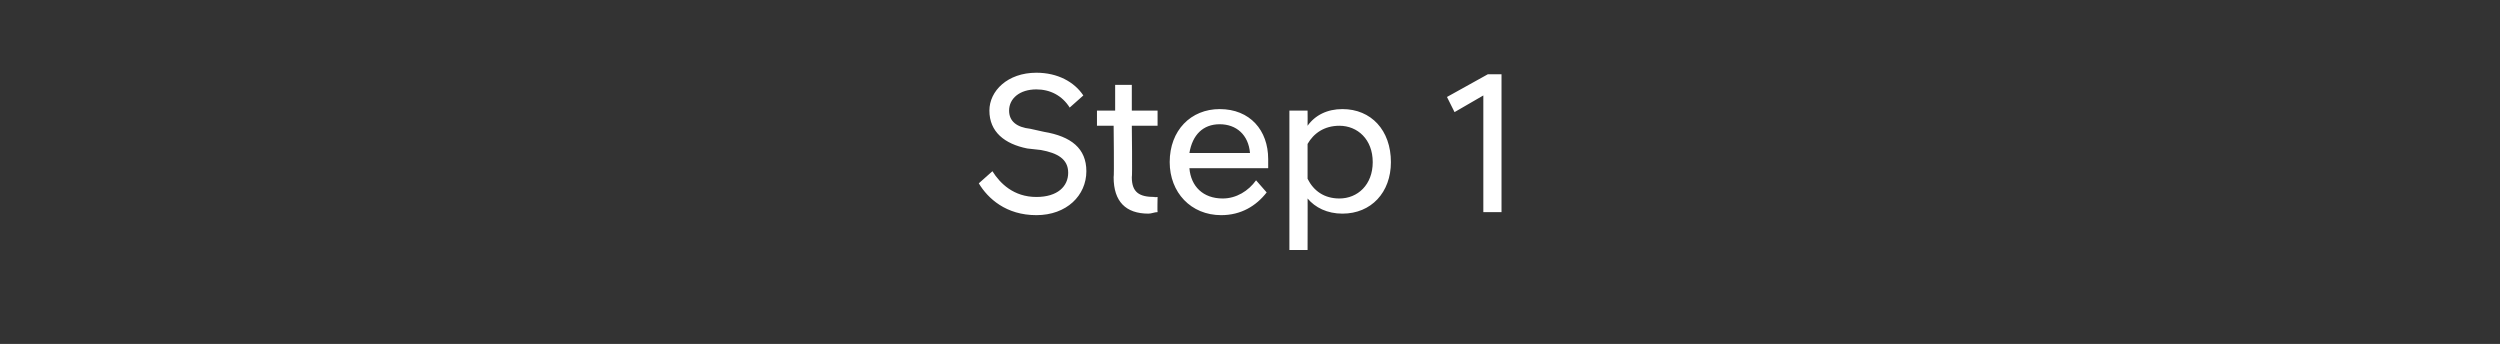 <?xml version="1.0" standalone="no"?>
<!DOCTYPE svg PUBLIC "-//W3C//DTD SVG 1.1//EN" "http://www.w3.org/Graphics/SVG/1.1/DTD/svg11.dtd">
<svg xmlns="http://www.w3.org/2000/svg" version="1.1" width="165px" height="22.7px" viewBox="0 -2 165 22.7" style="top:-2px">
  <rect x="0" y="-2" width="165" height="22.7" fill="#333333" stroke="none"/>
  <desc>Step 1</desc>
  <defs/>
  <g id="Polygon305559">
    <path d="M 64.6 10.1 C 64.6 10.1 65.5 9.3 65.5 9.3 C 66 10.1 66.9 11 68.4 11 C 69.8 11 70.5 10.3 70.5 9.4 C 70.5 8.5 69.8 8.1 68.7 7.9 C 68.7 7.9 67.8 7.8 67.8 7.8 C 66.3 7.5 65.3 6.7 65.3 5.3 C 65.3 4 66.5 2.8 68.4 2.8 C 69.8 2.8 70.9 3.4 71.5 4.3 C 71.5 4.3 70.6 5.1 70.6 5.1 C 70.1 4.3 69.3 3.9 68.4 3.9 C 67.3 3.9 66.6 4.5 66.6 5.3 C 66.6 6 67.1 6.4 68 6.5 C 68 6.5 68.9 6.7 68.9 6.7 C 70.7 7 71.7 7.8 71.7 9.3 C 71.7 10.9 70.4 12.2 68.4 12.2 C 66.4 12.2 65.2 11.1 64.6 10.1 Z M 73.5 9.7 C 73.54 9.65 73.5 6.3 73.5 6.3 L 72.4 6.3 L 72.4 5.3 L 73.6 5.3 L 73.6 3.6 L 74.7 3.6 L 74.7 5.3 L 76.4 5.3 L 76.4 6.3 L 74.7 6.3 C 74.7 6.3 74.74 9.69 74.7 9.7 C 74.7 10.7 75.2 11 76.2 11 C 76.17 11.03 76.4 11 76.4 11 C 76.4 11 76.38 12.01 76.4 12 C 76.2 12 76 12.1 75.8 12.1 C 74.3 12.1 73.5 11.3 73.5 9.7 Z M 77.2 8.7 C 77.2 6.6 78.6 5.2 80.5 5.2 C 82.5 5.2 83.7 6.6 83.7 8.5 C 83.7 8.6 83.7 8.9 83.7 9.1 C 83.7 9.1 78.5 9.1 78.5 9.1 C 78.6 10.3 79.4 11.1 80.7 11.1 C 81.6 11.1 82.4 10.6 82.9 9.9 C 82.9 9.9 83.6 10.7 83.6 10.7 C 82.9 11.6 81.9 12.2 80.6 12.2 C 78.6 12.2 77.2 10.7 77.2 8.7 Z M 78.5 8.1 C 78.5 8.1 82.5 8.1 82.5 8.1 C 82.4 6.9 81.6 6.2 80.5 6.2 C 79.4 6.2 78.7 6.9 78.5 8.1 Z M 85.1 5.3 L 86.3 5.3 C 86.3 5.3 86.31 6.27 86.3 6.3 C 86.8 5.6 87.6 5.2 88.6 5.2 C 90.5 5.2 91.8 6.6 91.8 8.7 C 91.8 10.7 90.5 12.1 88.6 12.1 C 87.6 12.1 86.8 11.7 86.3 11.1 C 86.31 11.07 86.3 14.5 86.3 14.5 L 85.1 14.5 L 85.1 5.3 Z M 90.6 8.7 C 90.6 7.2 89.6 6.3 88.4 6.3 C 87.4 6.3 86.7 6.8 86.3 7.5 C 86.3 7.5 86.3 9.8 86.3 9.8 C 86.7 10.6 87.4 11.1 88.4 11.1 C 89.6 11.1 90.6 10.2 90.6 8.7 Z M 97.9 4.3 L 96 5.4 L 95.5 4.4 L 98.2 2.9 L 99.1 2.9 L 99.1 12 L 97.9 12 L 97.9 4.3 Z " stroke="none" fill="#fff"/>
  </g>
</svg>